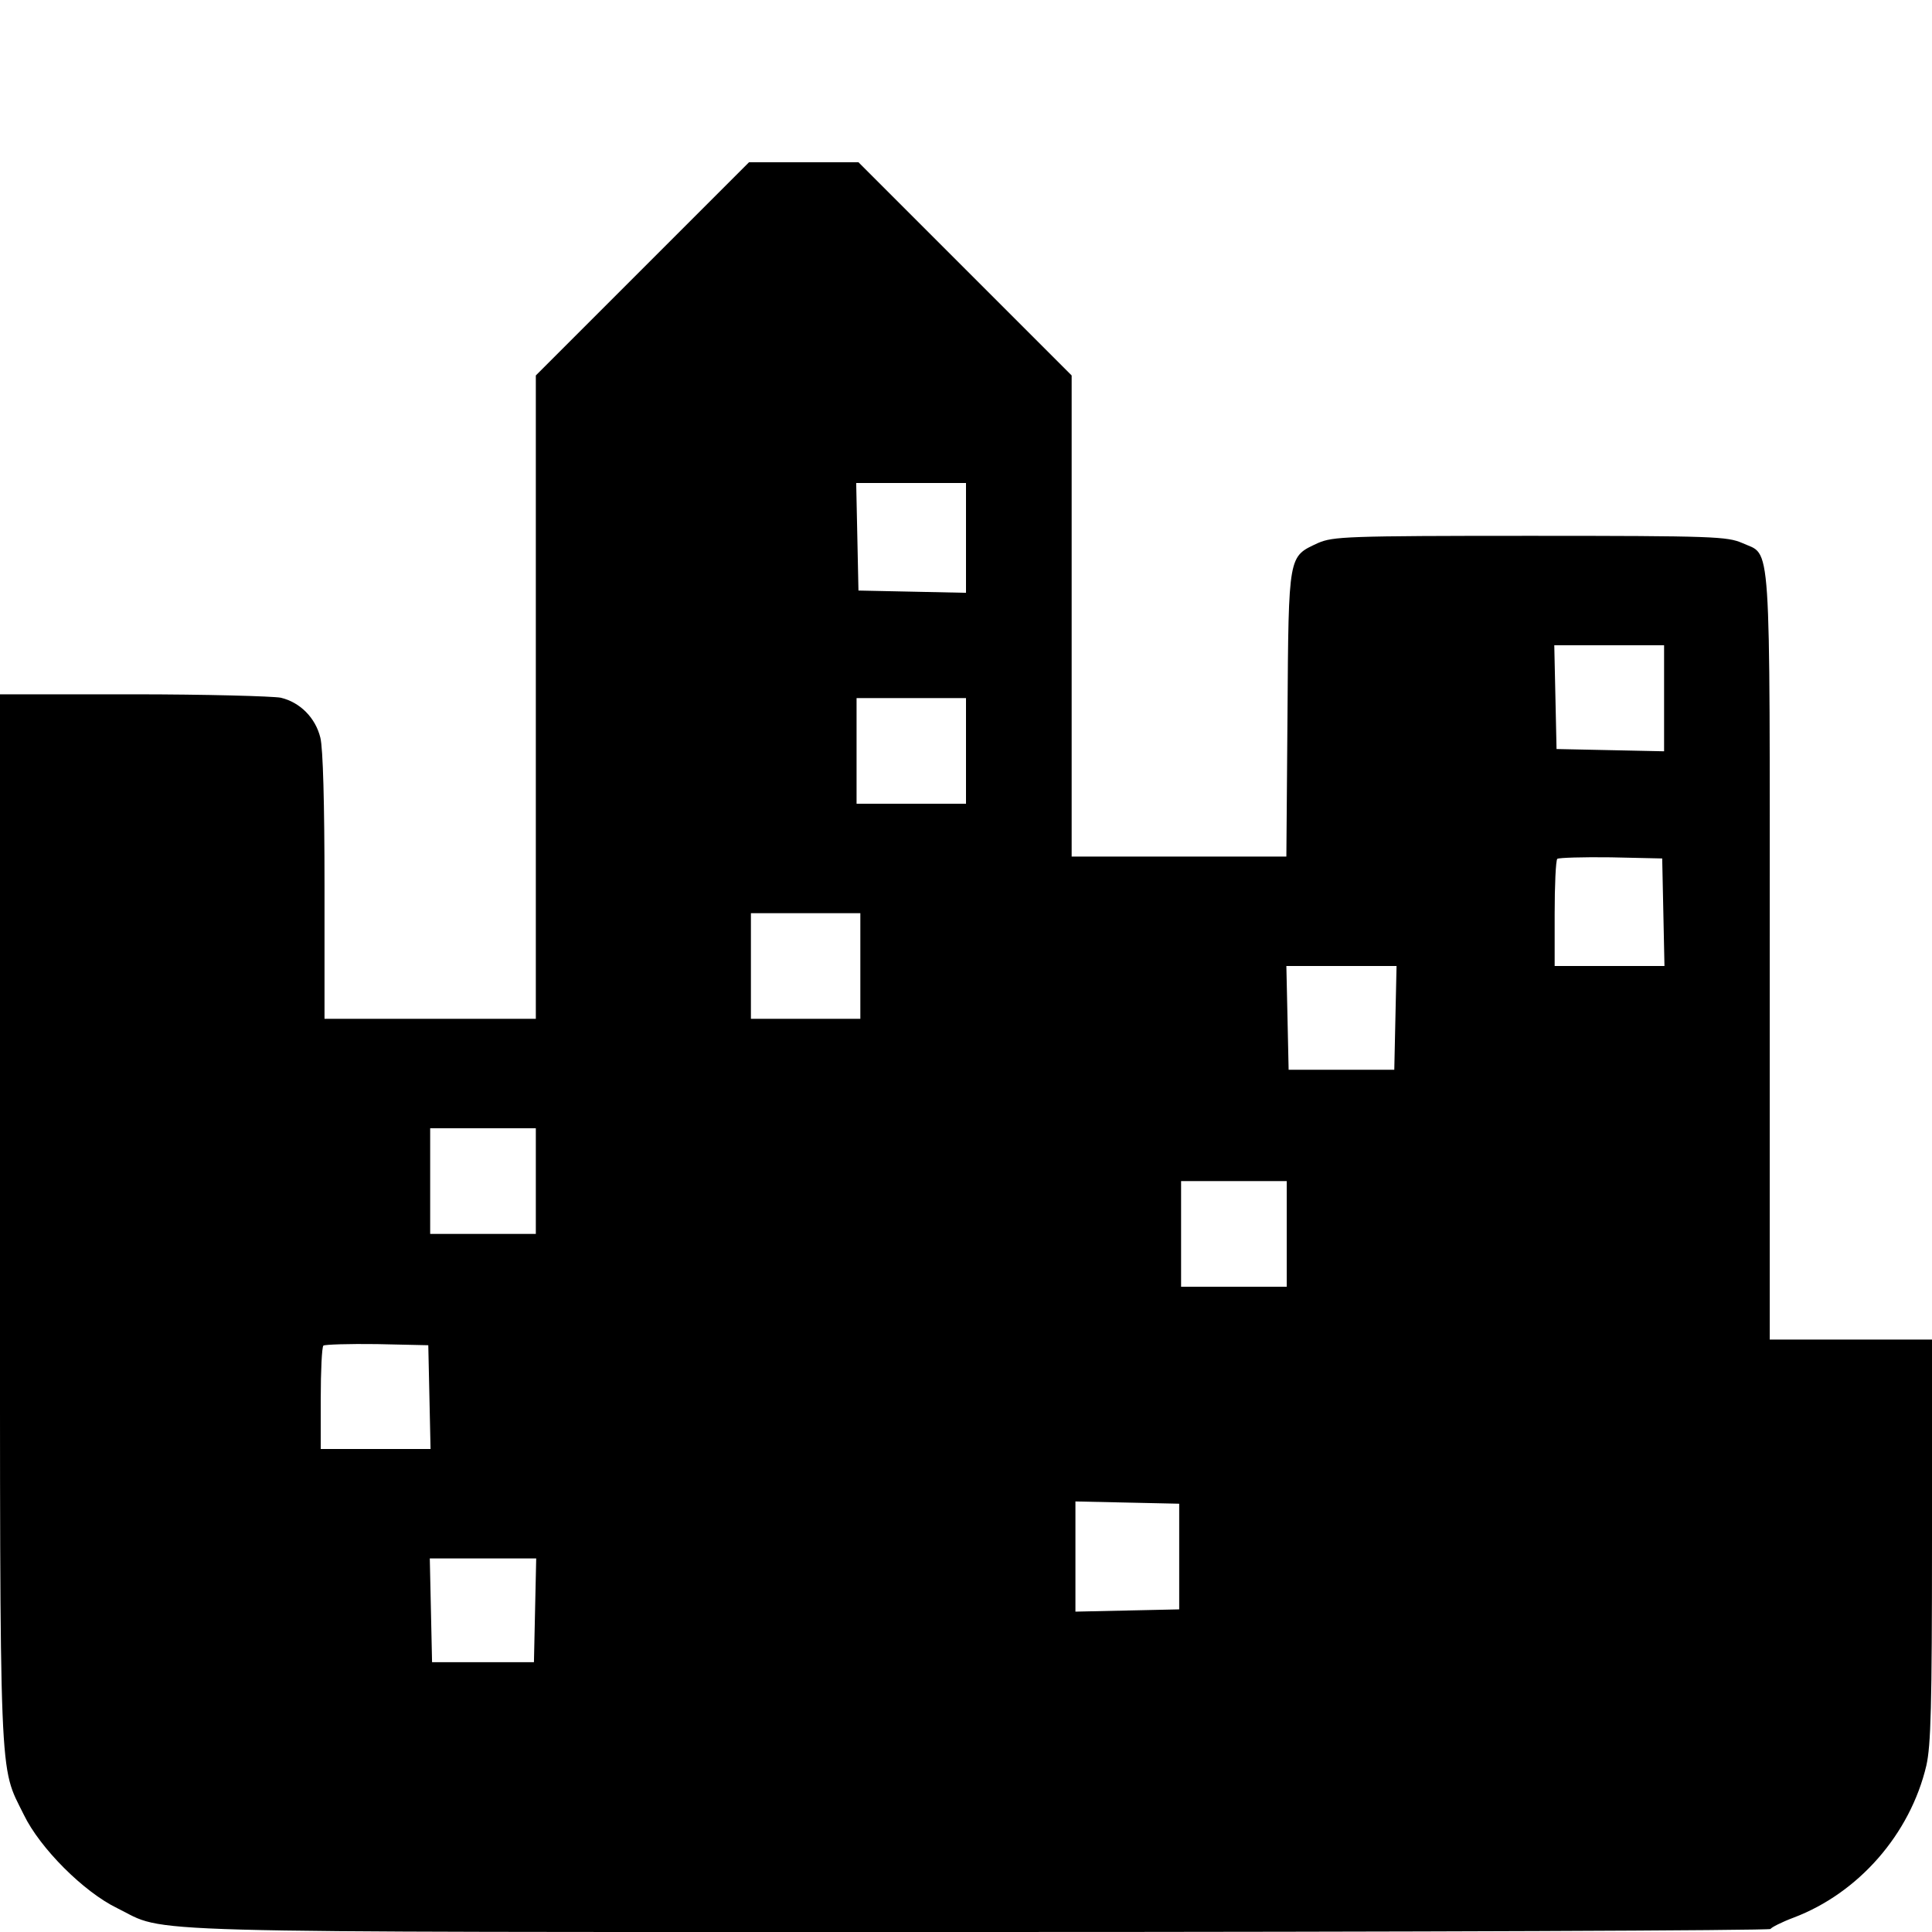 <?xml version="1.0" standalone="no"?>
<!DOCTYPE svg PUBLIC "-//W3C//DTD SVG 20010904//EN"
 "http://www.w3.org/TR/2001/REC-SVG-20010904/DTD/svg10.dtd">
<svg version="1.0" xmlns="http://www.w3.org/2000/svg"
 width="512pt" height="512pt" viewBox="0 0 512 512"
 preserveAspectRatio="xMidYMid meet">
<g transform="translate(0,512) scale(0.1,-0.1)"
fill="#000000" stroke="none">
<path d="M1702 4407 l-282 -282 0 -853 0 -852 -280 0 -280 0 0 351 c0 220 -4
366 -11 394 -13 53 -54 94 -105 106 -22 4 -198 9 -391 9 l-353 0 0 -1387 c0
-1529 -3 -1448 63 -1582 43 -89 159 -205 248 -248 136 -67 -20 -63 2286 -63
1150 0 2093 4 2095 8 2 4 29 18 61 30 172 65 309 221 352 403 12 53 15 155 15
597 l0 532 -215 0 -215 0 0 1015 c0 1139 5 1060 -73 1096 -40 17 -73 19 -562
19 -489 0 -522 -2 -562 -19 -79 -37 -78 -26 -81 -453 l-3 -378 -284 0 -285 0
0 638 0 637 -283 283 -282 282 -145 0 -145 0 -283 -283z m858 -712 l0 -146
-142 3 -143 3 -3 143 -3 142 146 0 145 0 0 -145z m1850 -425 l0 -141 -142 3
-143 3 -3 138 -3 137 146 0 145 0 0 -140z m-1850 -140 l0 -140 -145 0 -145 0
0 140 0 140 145 0 145 0 0 -140z m1848 -427 l3 -143 -146 0 -145 0 0 138 c0
76 3 142 7 146 4 3 68 5 142 4 l136 -3 3 -142z m-2128 -143 l0 -140 -145 0
-145 0 0 140 0 140 145 0 145 0 0 -140z m1418 -137 l-3 -138 -140 0 -140 0 -3
138 -3 137 146 0 146 0 -3 -137z m-2278 -433 l0 -140 -140 0 -140 0 0 140 0
140 140 0 140 0 0 -140z m1990 -140 l0 -140 -140 0 -140 0 0 140 0 140 140 0
140 0 0 -140z m-2272 -432 l3 -138 -146 0 -145 0 0 133 c0 74 3 137 7 141 4 3
68 5 142 4 l136 -3 3 -137z m1987 -423 l0 -140 -137 -3 -138 -3 0 146 0 146
138 -3 137 -3 0 -140z m-1707 -142 l-3 -138 -135 0 -135 0 -3 138 -3 137 141
0 141 0 -3 -137z"/>
</g>
</svg>
